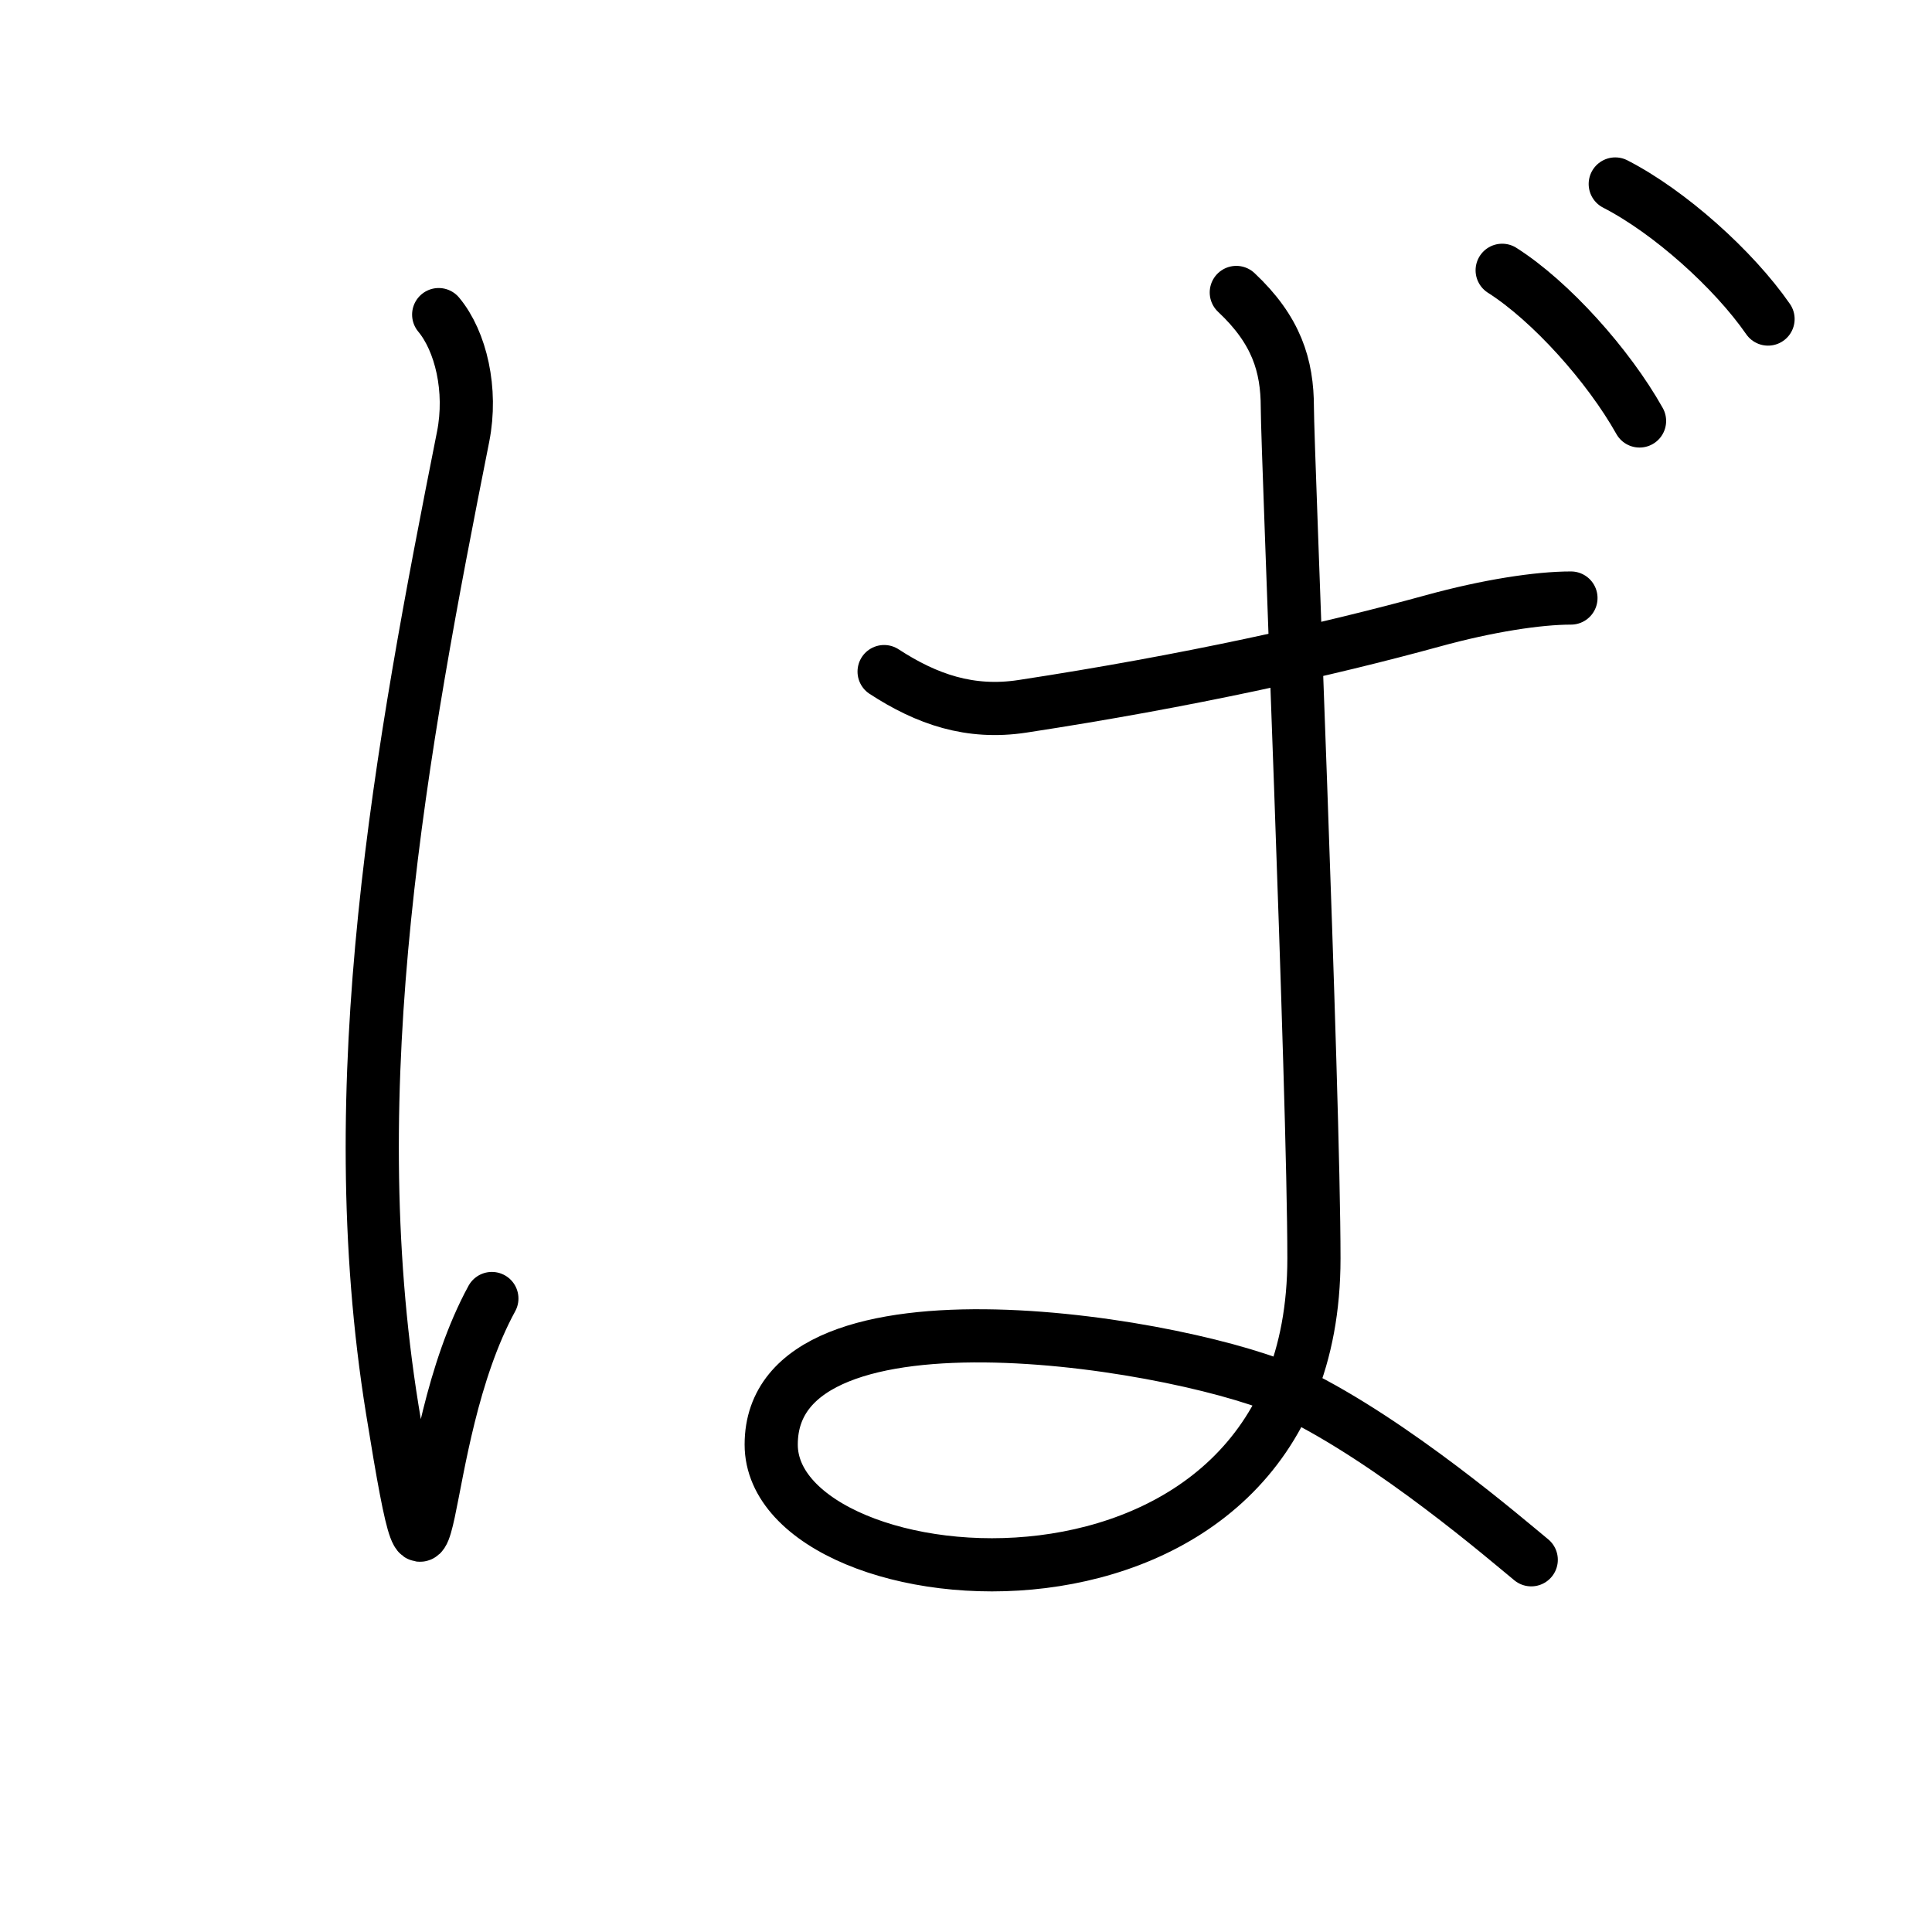 <?xml version="1.0" encoding="UTF-8"?><svg xmlns="http://www.w3.org/2000/svg" width="120" height="120" viewBox="0 0 109 109"><g id="kvg:StrokePaths_03070" style="fill:none;stroke:#000000;stroke-width:3;stroke-linecap:round;stroke-linejoin:round;"><g id="kvg:03070"><path id="kvg:03070-s1" d="M24.75,17.75c1.25,1.5,1.9,4.25,1.38,6.88c-3.5,17.62-6.98,36.4-4,54.88c2.5,15.5,1.12,2,5.62-6.25"></path><path id="kvg:03070-s2" d="M49.88,37.89c2.41,1.57,4.85,2.41,7.8,1.96c9.36-1.43,17.21-3.19,23.15-4.82c3.12-0.86,5.96-1.29,7.8-1.29"></path><path id="kvg:03070-s3" d="M69.75,16.5c2.26,2.12,2.88,4.12,2.88,6.5c0,2.38,1.5,38.62,1.5,48c0,22.5-30.62,19.62-30.62,10.5c0-9.75,23.88-5.62,29.5-2.88c5.62,2.74,12,8.25,13.38,9.38"></path><path id="kvg:03070-s4" d="M84.75,15.25c2.75,1.75,6,5.38,7.75,8.5"></path><path id="kvg:03070-s5" d="M91.13,10.38c3.06,1.57,6.68,4.82,8.62,7.62"></path></g></g></svg>